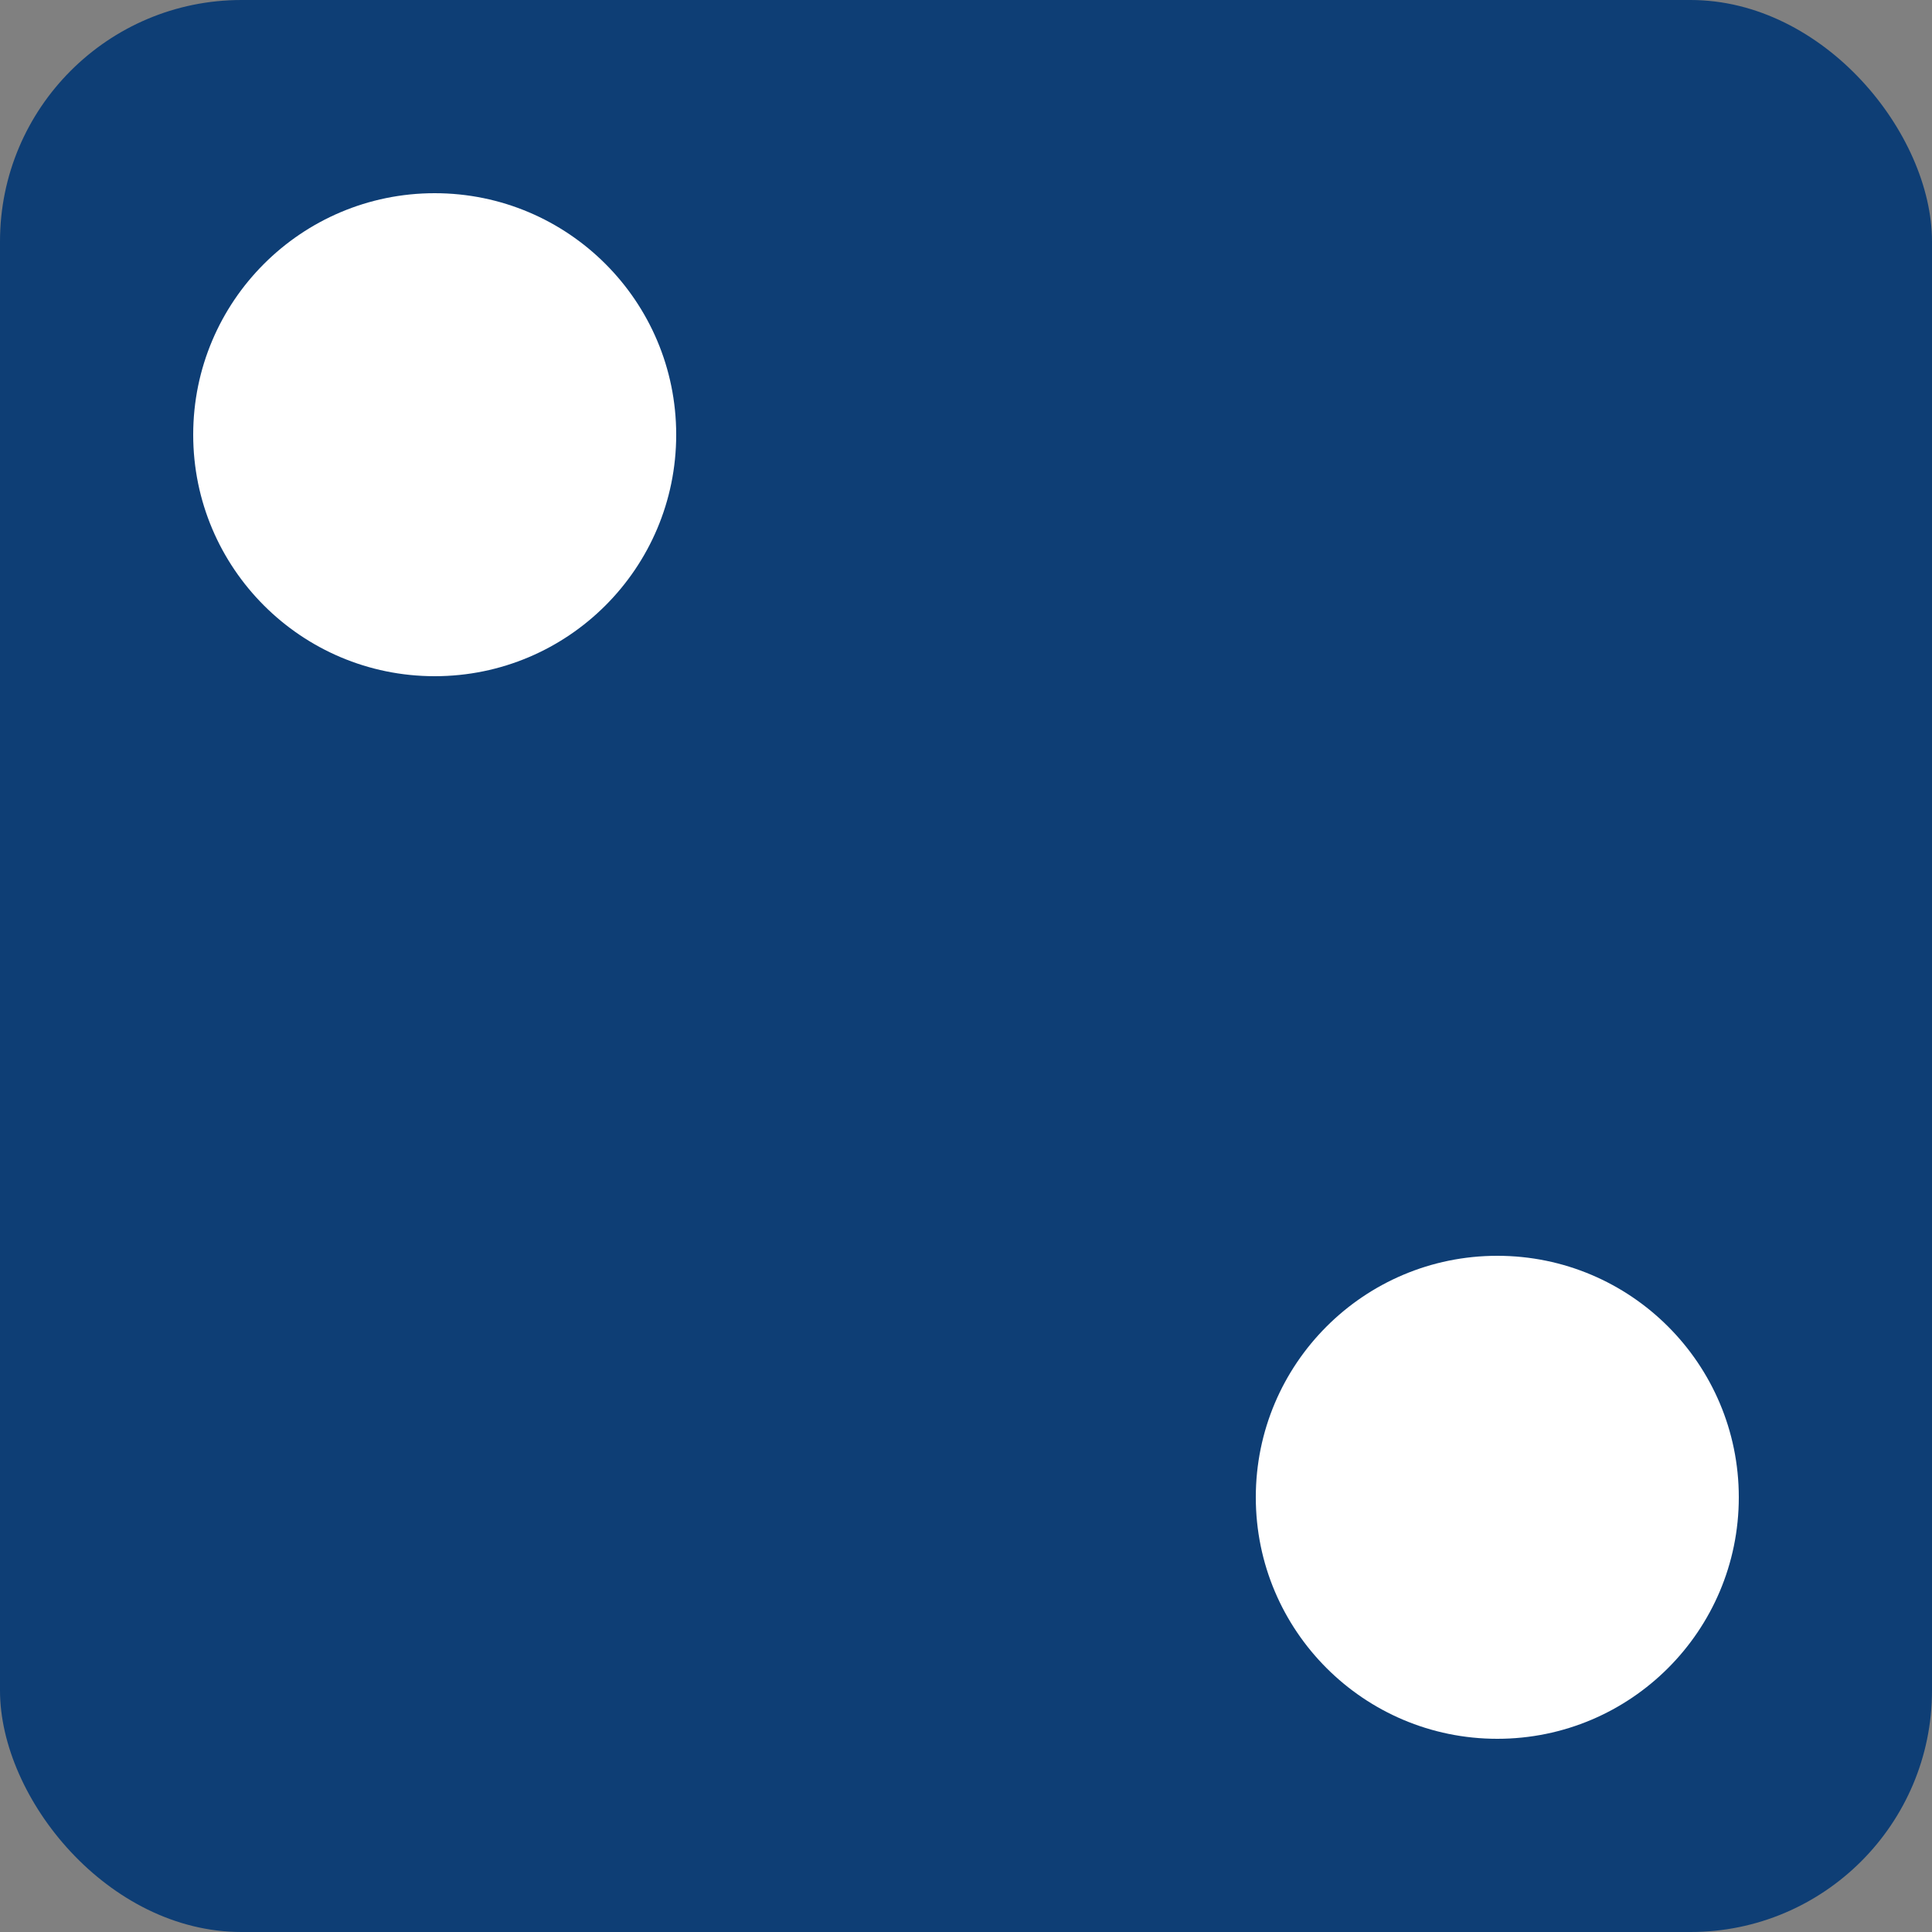 <svg xmlns="http://www.w3.org/2000/svg" width="80" height="80" viewBox="0 0 40 40">
<rect x="0" y="0" width="40" height="40" fill="#808080" stroke="none"/>
<rect x="0" y="0" width="40" height="40" fill="#0e3e75" ry="5" rx="5"/>
<circle r="5" cy="9" cx="9" fill="white"/>
<circle r="5" cy="31" cx="31" fill="white"/>
</svg>